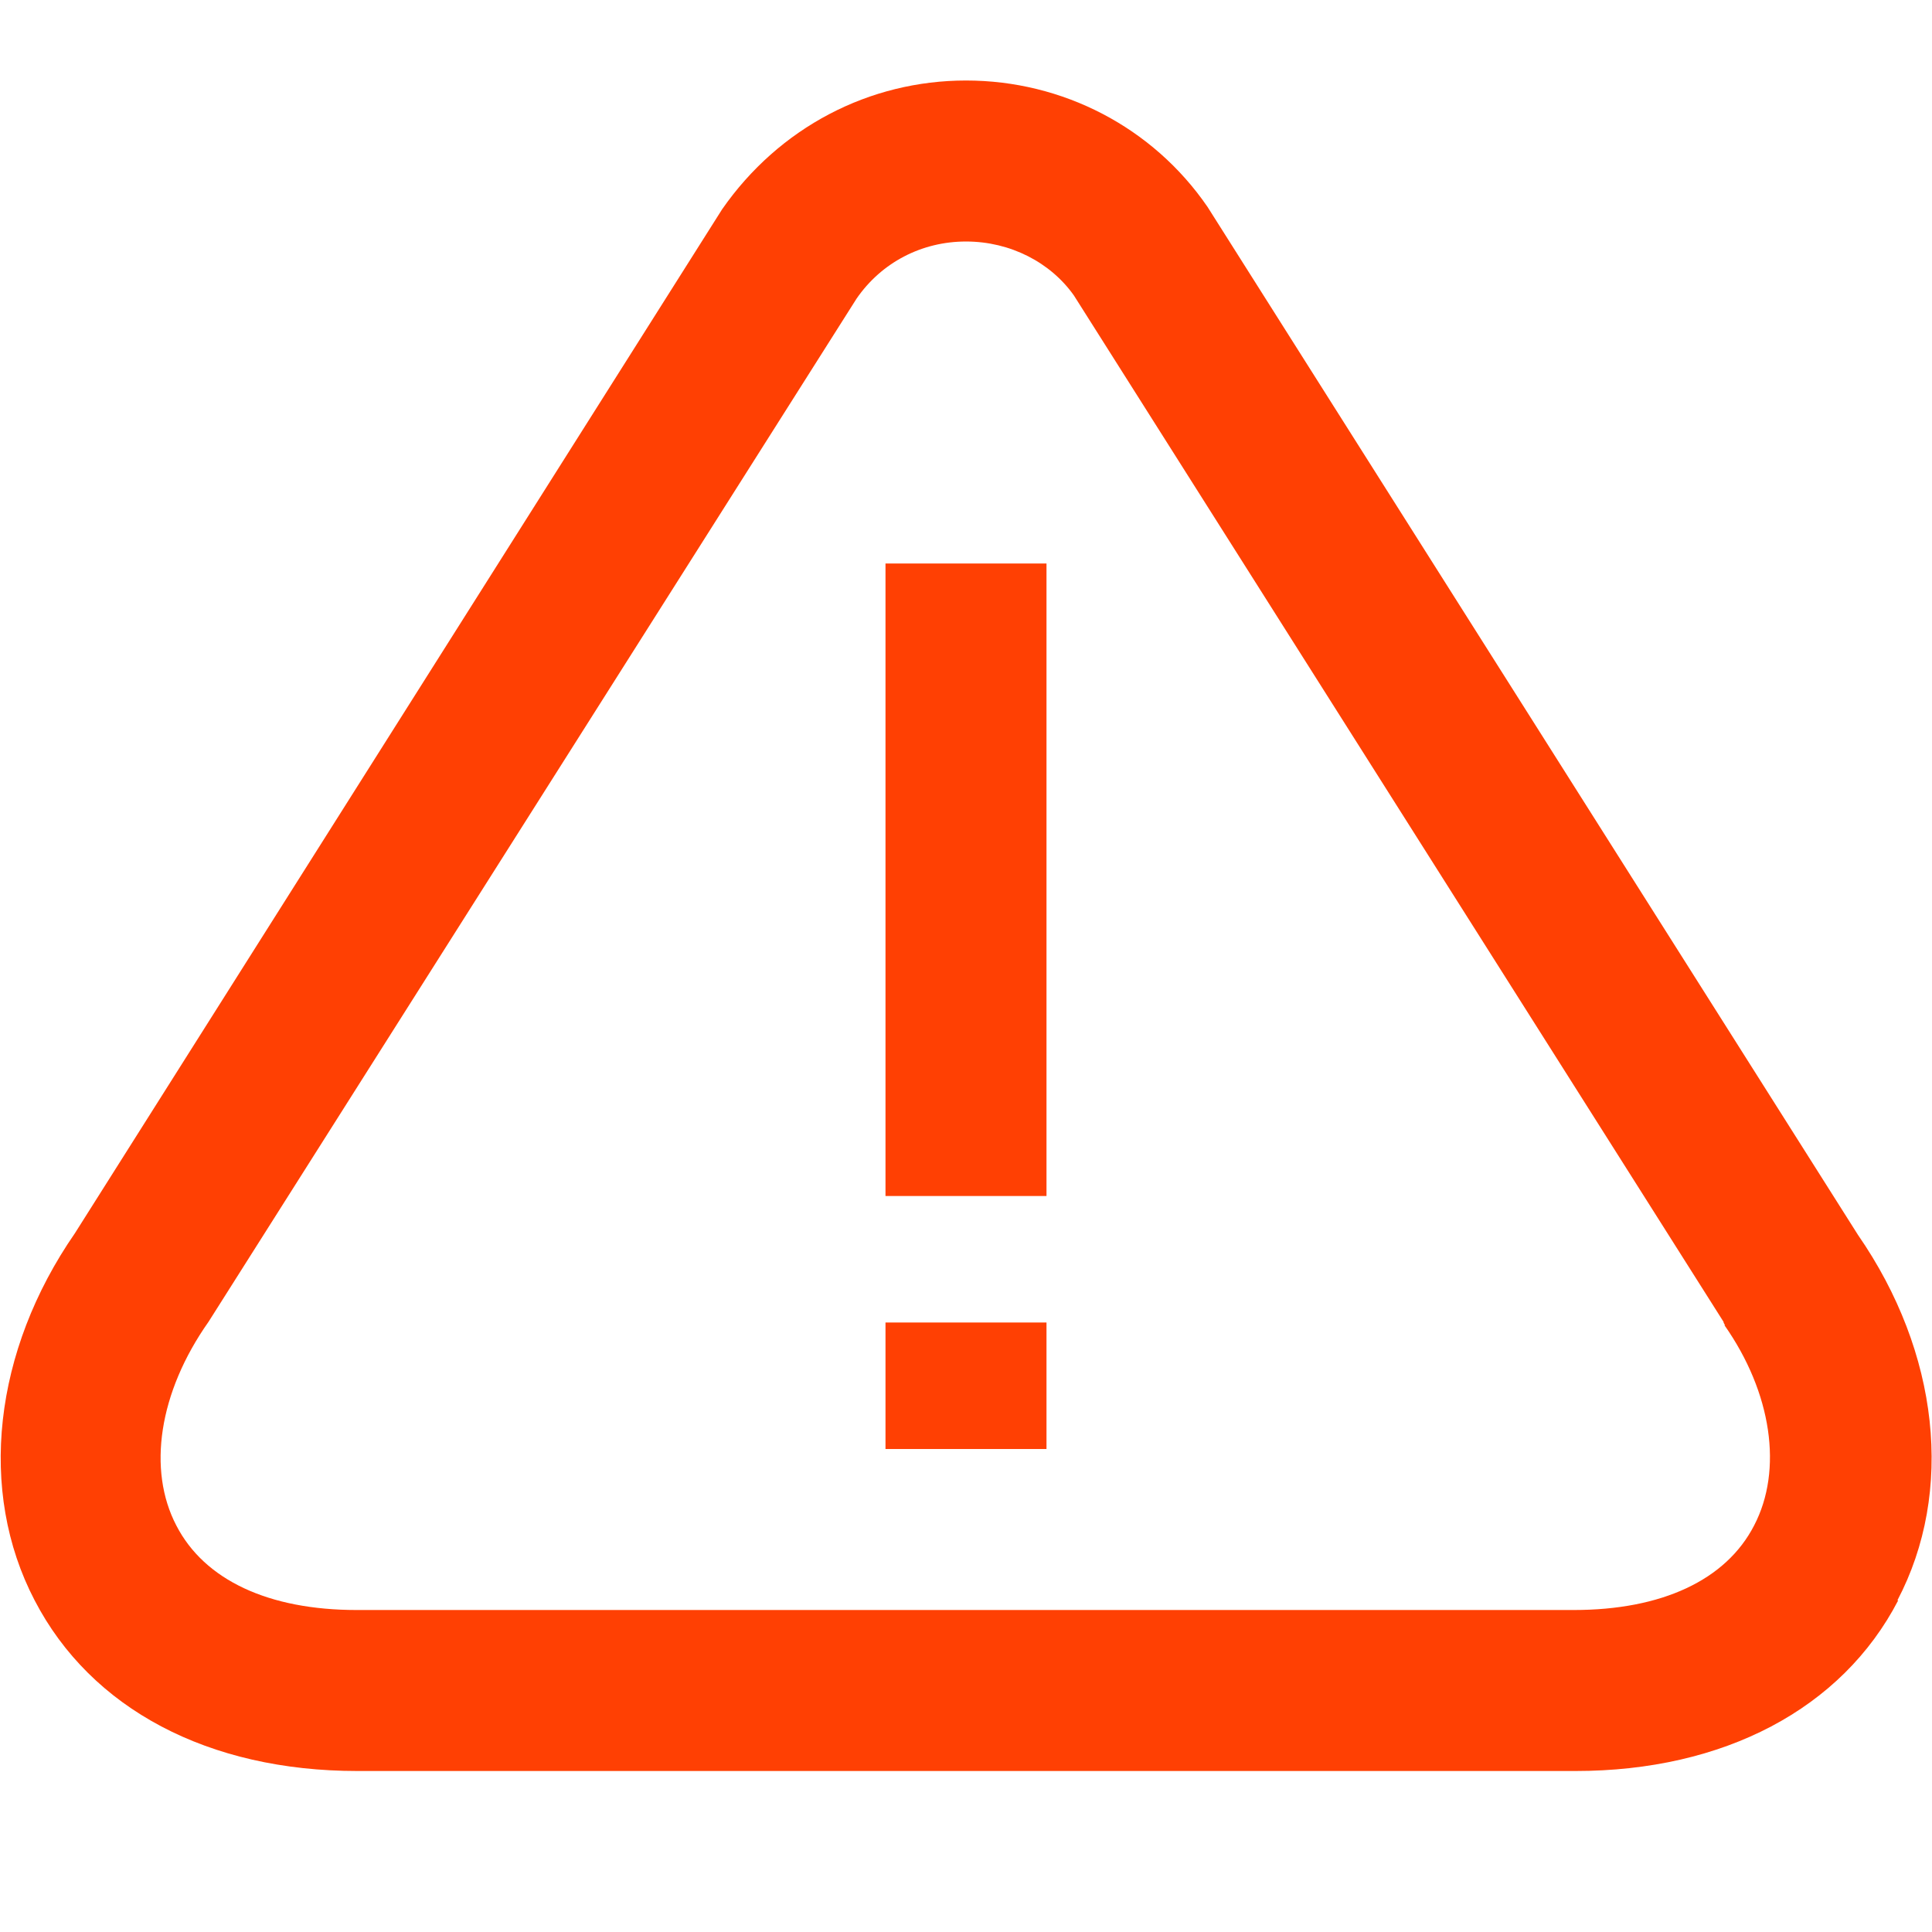 <svg width="510" height="510" viewBox="0 0 510 510" fill="none" xmlns="http://www.w3.org/2000/svg">
<path d="M501.081 422.452C486.206 451.139 454.969 467.502 415.869 467.502H94.356C55.044 467.502 24.019 451.139 9.144 422.452C-5.944 393.552 -1.694 356.577 19.769 325.552L190.619 55.252C205.706 33.577 229.506 21.252 255.006 21.252C280.506 21.252 304.306 33.577 318.756 54.614L490.456 325.977C511.919 357.002 515.956 393.764 500.869 422.452H501.081ZM455.394 349.777C455.394 349.777 454.969 349.352 454.969 348.927L283.481 77.99C277.319 69.277 266.694 63.752 255.006 63.752C243.319 63.752 232.694 69.277 226.106 78.84L55.044 348.927C41.869 367.627 38.894 388.027 46.544 402.689C53.981 417.139 70.981 425.002 94.144 425.002H415.444C438.606 425.002 455.606 417.139 463.044 402.689C470.694 388.027 467.719 367.627 455.181 349.777H455.394Z" fill="#FF4003"/>
<path d="M276.248 315.716H233.748V148.752H276.248V315.716ZM276.248 349.109H233.748V382.502H276.248V349.109Z" fill="#FF4003"/>
</svg>
